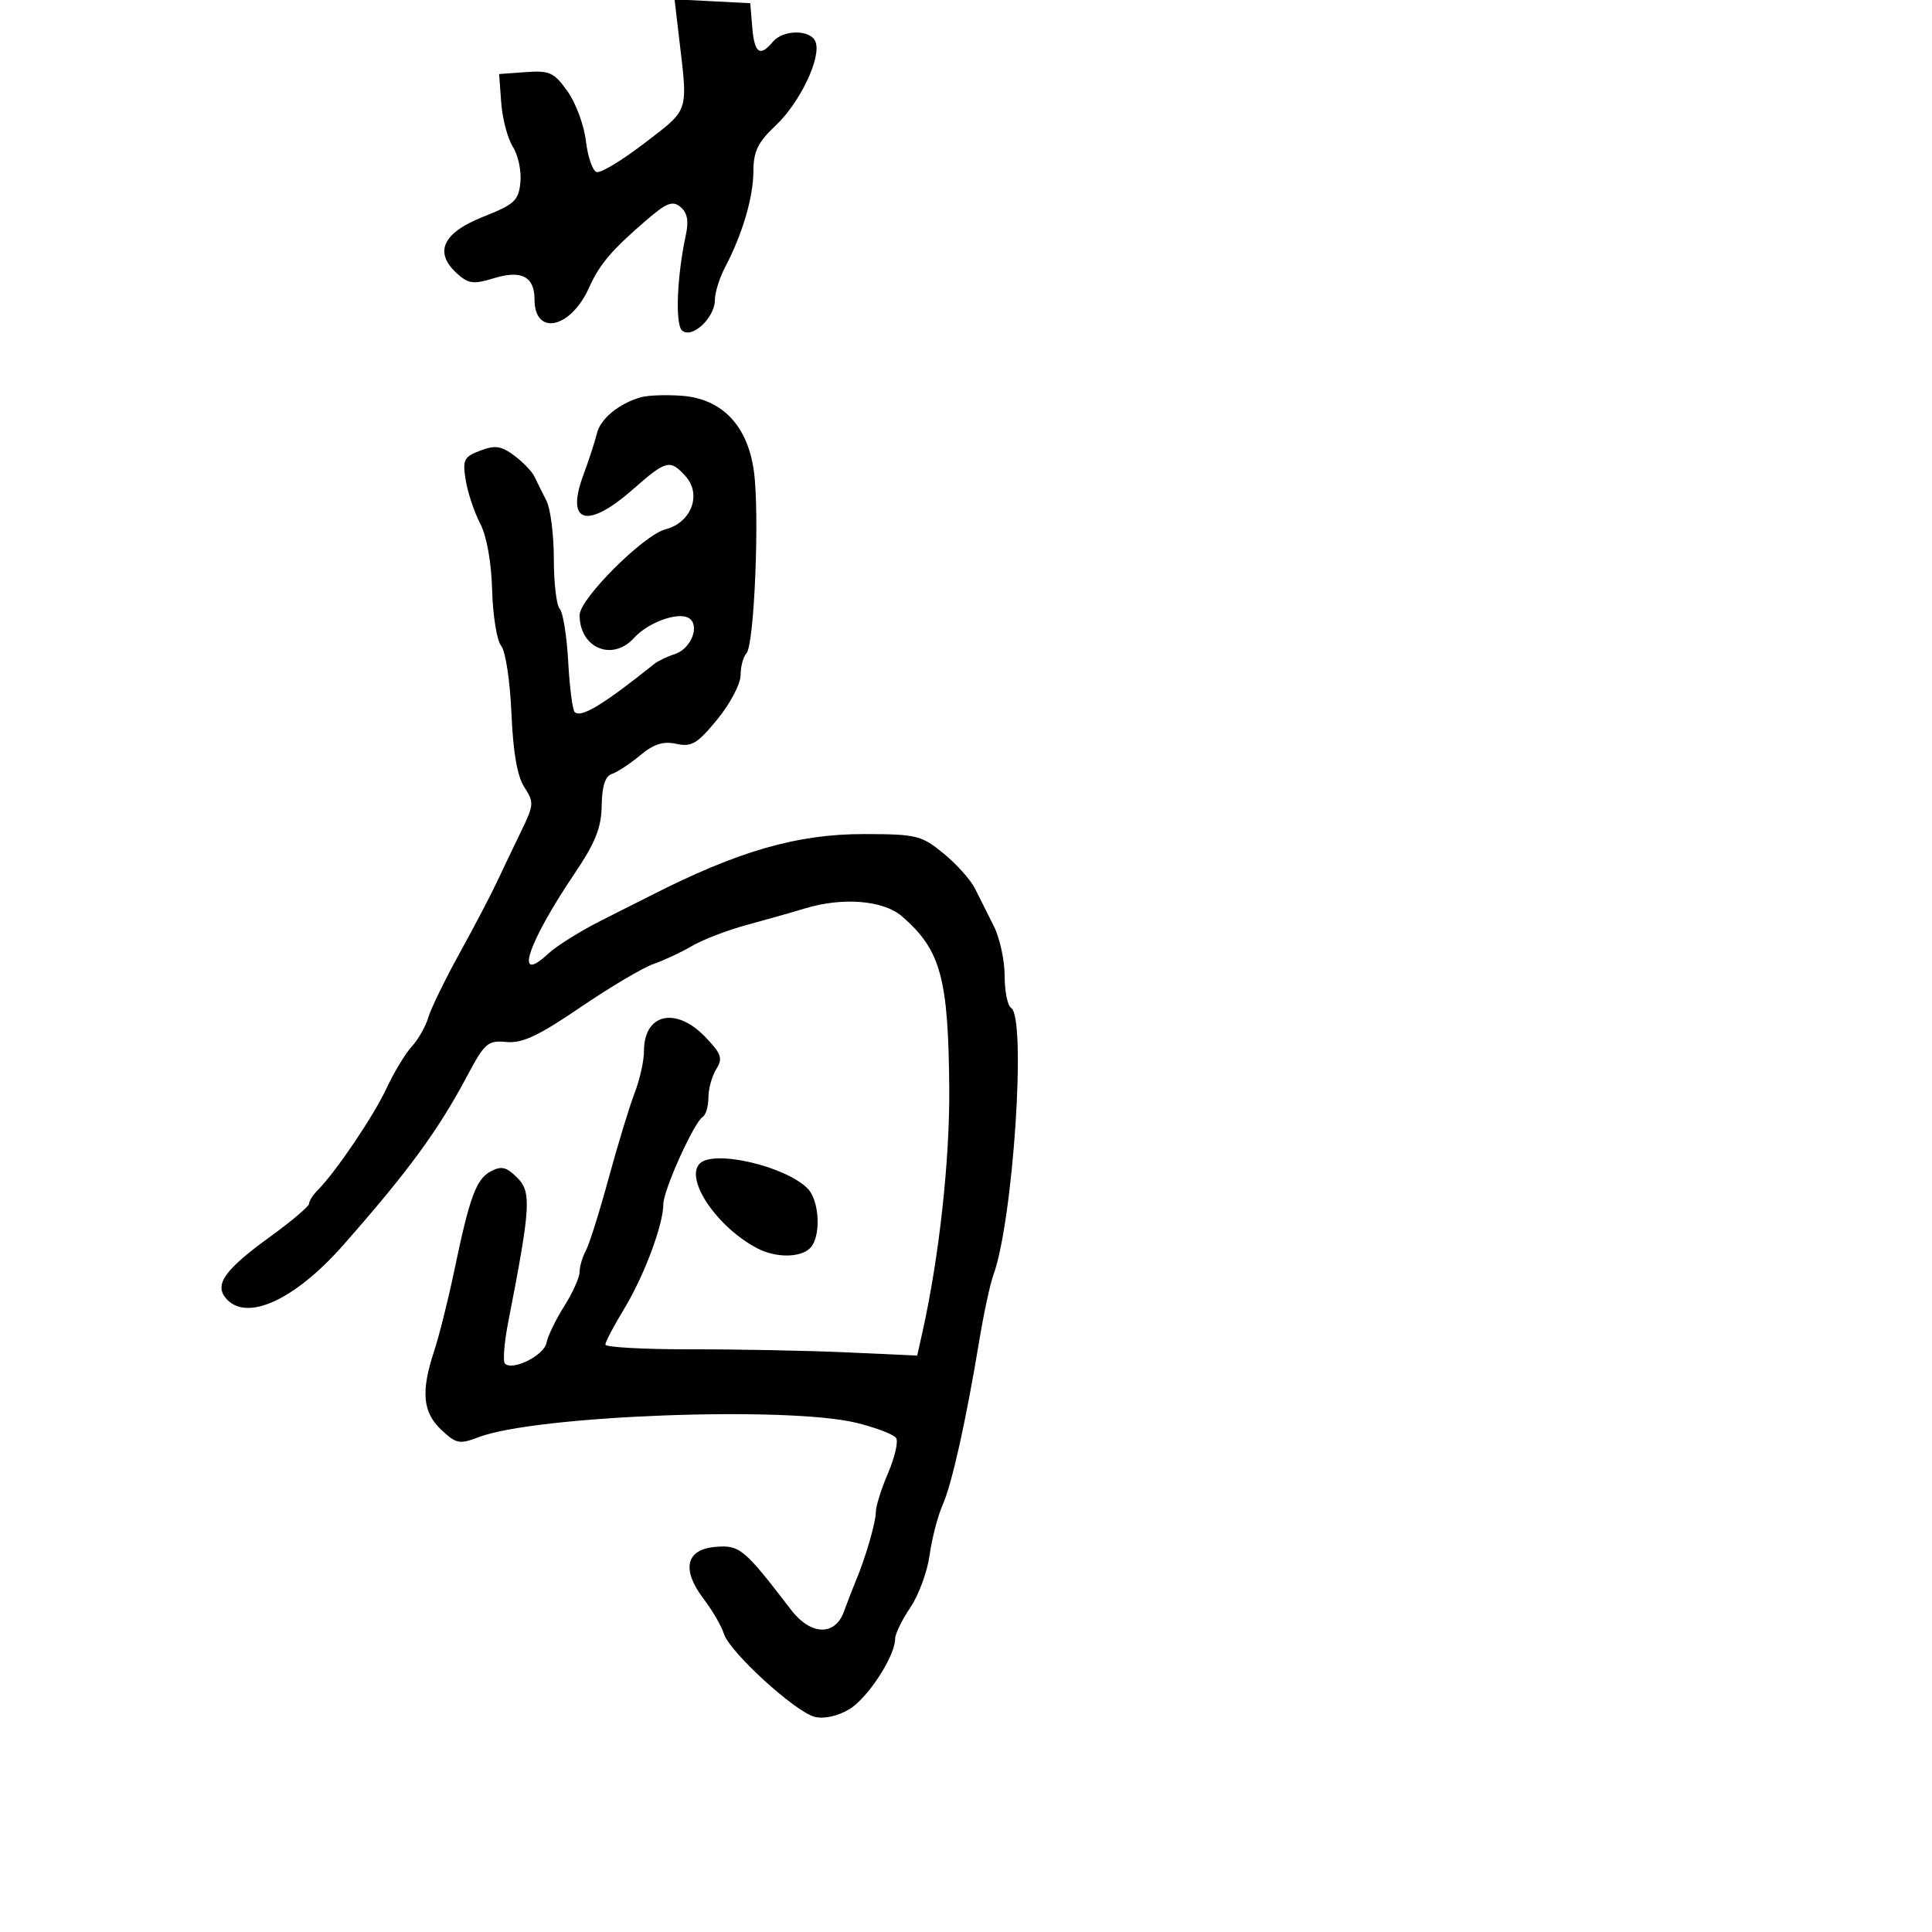 <svg xmlns="http://www.w3.org/2000/svg" width="300" height="300" viewBox="0 0 300 300" version="1.1">
  <defs/>
  <path d="M99.542,61.679 C100.619,61.377 103.467,61.277 105.872,61.456 C112.124,61.922 116.099,66.088 117.068,73.191 C117.969,79.796 117.131,100.165 115.906,101.45 C115.408,101.973 115,103.501 115,104.847 C115,106.193 113.375,109.278 111.388,111.702 C108.282,115.492 107.39,116.025 105.024,115.505 C102.987,115.058 101.521,115.525 99.386,117.302 C97.799,118.622 95.825,119.919 95,120.184 C93.981,120.512 93.478,122.084 93.43,125.083 C93.376,128.54 92.458,130.839 89.205,135.664 C81.872,146.541 79.733,153.124 85.184,148.041 C86.458,146.854 90.2,144.525 93.5,142.867 C96.8,141.209 100.175,139.508 101,139.087 C114.616,132.145 123.792,129.497 134.174,129.514 C142.31,129.526 143.075,129.712 146.505,132.514 C148.516,134.156 150.724,136.625 151.411,138 C152.099,139.375 153.412,141.999 154.331,143.831 C155.249,145.663 156,149.124 156,151.522 C156,153.92 156.45,156.16 157,156.5 C159.418,157.995 157.322,189.588 154.246,198 C153.743,199.375 152.773,203.875 152.09,208 C149.991,220.673 147.838,230.35 146.378,233.668 C145.612,235.41 144.697,238.932 144.346,241.494 C143.995,244.056 142.648,247.713 141.354,249.621 C140.059,251.528 139,253.701 139,254.45 C139,257.172 134.722,263.733 131.835,265.438 C130.066,266.483 127.93,266.948 126.521,266.595 C123.468,265.828 113.306,256.541 112.406,253.695 C112.025,252.488 110.617,250.062 109.279,248.305 C105.78,243.709 106.482,240.585 111.101,240.199 C114.862,239.884 115.535,240.444 122.826,249.963 C125.881,253.952 129.657,254.084 131.045,250.25 C131.593,248.738 132.42,246.6 132.882,245.5 C134.406,241.875 136,236.385 136,234.762 C136,233.884 136.855,231.17 137.901,228.731 C138.946,226.293 139.509,223.846 139.151,223.294 C138.793,222.742 136.025,221.683 133,220.94 C122.25,218.3 83.07,219.791 74.284,223.174 C71.365,224.298 70.834,224.193 68.534,222.032 C65.626,219.3 65.333,216.092 67.414,209.785 C68.192,207.428 69.579,201.9 70.497,197.5 C72.931,185.828 73.924,183.111 76.202,181.892 C77.858,181.006 78.637,181.193 80.324,182.879 C82.551,185.107 82.407,187.404 78.914,205.307 C78.291,208.501 78.064,211.398 78.41,211.744 C79.58,212.913 84.478,210.472 84.851,208.534 C85.055,207.475 86.297,204.906 87.611,202.824 C88.925,200.743 90,198.35 90,197.506 C90,196.663 90.43,195.191 90.956,194.236 C91.482,193.281 93.076,188.225 94.499,183 C95.921,177.775 97.741,171.803 98.542,169.73 C99.344,167.656 100,164.709 100,163.18 C100,157.376 104.958,156.26 109.532,161.034 C112.028,163.639 112.267,164.343 111.219,166.02 C110.549,167.094 110,169.077 110,170.427 C110,171.777 109.607,173.125 109.126,173.422 C107.768,174.261 103,184.824 103,186.992 C103,190.171 100.001,198.173 96.901,203.265 C95.305,205.886 94,208.37 94,208.785 C94,209.2 99.963,209.531 107.25,209.52 C114.537,209.509 125.432,209.723 131.46,209.995 L142.42,210.491 L143.205,206.995 C145.809,195.404 147.489,180.183 147.4,169 C147.263,151.813 146.08,147.51 140.054,142.286 C137.176,139.791 130.864,139.278 124.993,141.061 C123.072,141.645 119.025,142.793 116,143.612 C112.975,144.431 109.15,145.896 107.5,146.868 C105.85,147.839 103.144,149.106 101.486,149.683 C99.828,150.26 94.715,153.289 90.125,156.415 C83.612,160.85 81.089,162.033 78.639,161.799 C75.745,161.523 75.266,161.94 72.5,167.144 C68.03,175.553 63.395,181.877 53.311,193.324 C45.72,201.941 38.188,205.341 35.053,201.564 C33.276,199.423 34.945,197.111 41.906,192.068 C45.258,189.64 48,187.313 48,186.898 C48,186.483 48.593,185.548 49.318,184.821 C52.124,182.009 58.019,173.293 60.01,169.012 C61.158,166.544 62.924,163.619 63.934,162.512 C64.944,161.406 66.099,159.375 66.502,158 C66.904,156.625 69.095,152.125 71.37,148 C73.645,143.875 76.241,138.925 77.139,137 C78.038,135.075 79.735,131.525 80.91,129.111 C82.914,124.996 82.946,124.567 81.423,122.242 C80.324,120.565 79.674,116.843 79.415,110.753 C79.202,105.749 78.495,101.096 77.823,100.287 C77.159,99.486 76.527,95.606 76.42,91.665 C76.3,87.271 75.579,83.255 74.555,81.281 C73.636,79.51 72.628,76.483 72.315,74.554 C71.803,71.398 72.029,70.94 74.568,69.974 C76.88,69.095 77.838,69.236 79.868,70.751 C81.23,71.768 82.648,73.253 83.017,74.05 C83.387,74.848 84.209,76.506 84.845,77.736 C85.48,78.966 86,83.039 86,86.786 C86,90.534 86.412,94.027 86.915,94.55 C87.418,95.072 88.01,98.754 88.229,102.73 C88.448,106.707 88.897,110.231 89.228,110.561 C90.202,111.535 93.666,109.444 101.577,103.107 C102.169,102.633 103.609,101.942 104.776,101.571 C107.32,100.764 108.758,97.087 106.963,95.977 C105.305,94.952 100.631,96.645 98.442,99.064 C95.085,102.773 90,100.63 90,95.506 C90,92.987 99.93,83.075 103.338,82.192 C107.357,81.151 109.008,76.771 106.448,73.942 C104.039,71.281 103.458,71.427 98.263,76 C91.189,82.227 87.803,81.266 90.564,73.816 C91.444,71.442 92.401,68.507 92.69,67.294 C93.235,65.011 96.138,62.632 99.542,61.679 Z M105.426,5.696 L104.743,-0.107 L110.622,0.196 L116.5,0.5 L116.81,4.25 C117.143,8.273 118.017,8.889 120,6.5 C121.609,4.561 125.895,4.562 126.639,6.502 C127.565,8.914 124.232,15.916 120.47,19.464 C117.677,22.098 116.997,23.493 116.985,26.618 C116.97,30.659 115.285,36.363 112.588,41.5 C111.721,43.15 111.01,45.443 111.006,46.595 C110.998,49.394 107.337,52.737 105.878,51.278 C104.818,50.218 105.134,42.779 106.507,36.443 C106.971,34.306 106.721,33.013 105.675,32.145 C104.441,31.121 103.51,31.48 100.35,34.202 C94.955,38.848 93.1,41.035 91.46,44.683 C88.605,51.033 83,52.237 83,46.5 C83,42.947 80.977,41.887 76.701,43.2 C73.524,44.175 72.74,44.074 70.963,42.467 C67.34,39.188 68.731,36.157 75,33.673 C79.905,31.73 80.533,31.149 80.809,28.303 C80.979,26.547 80.455,24.073 79.644,22.805 C78.833,21.537 78.019,18.475 77.835,16 L77.5,11.5 L81.645,11.198 C85.343,10.928 86.041,11.248 88.124,14.174 C89.408,15.977 90.693,19.452 90.979,21.896 C91.266,24.34 92.011,26.509 92.635,26.715 C93.259,26.921 96.634,24.884 100.135,22.187 C103.223,19.808 104.89,18.65 105.666,17.057 C106.643,15.054 106.21,12.364 105.426,5.696 Z M108.667,180.667 C110.839,178.494 121.918,181.061 125.4,184.543 C127.279,186.422 127.523,192.077 125.8,193.8 C124.294,195.306 120.54,195.344 117.684,193.882 C111.422,190.676 106.245,183.089 108.667,180.667 Z"/>
</svg>

